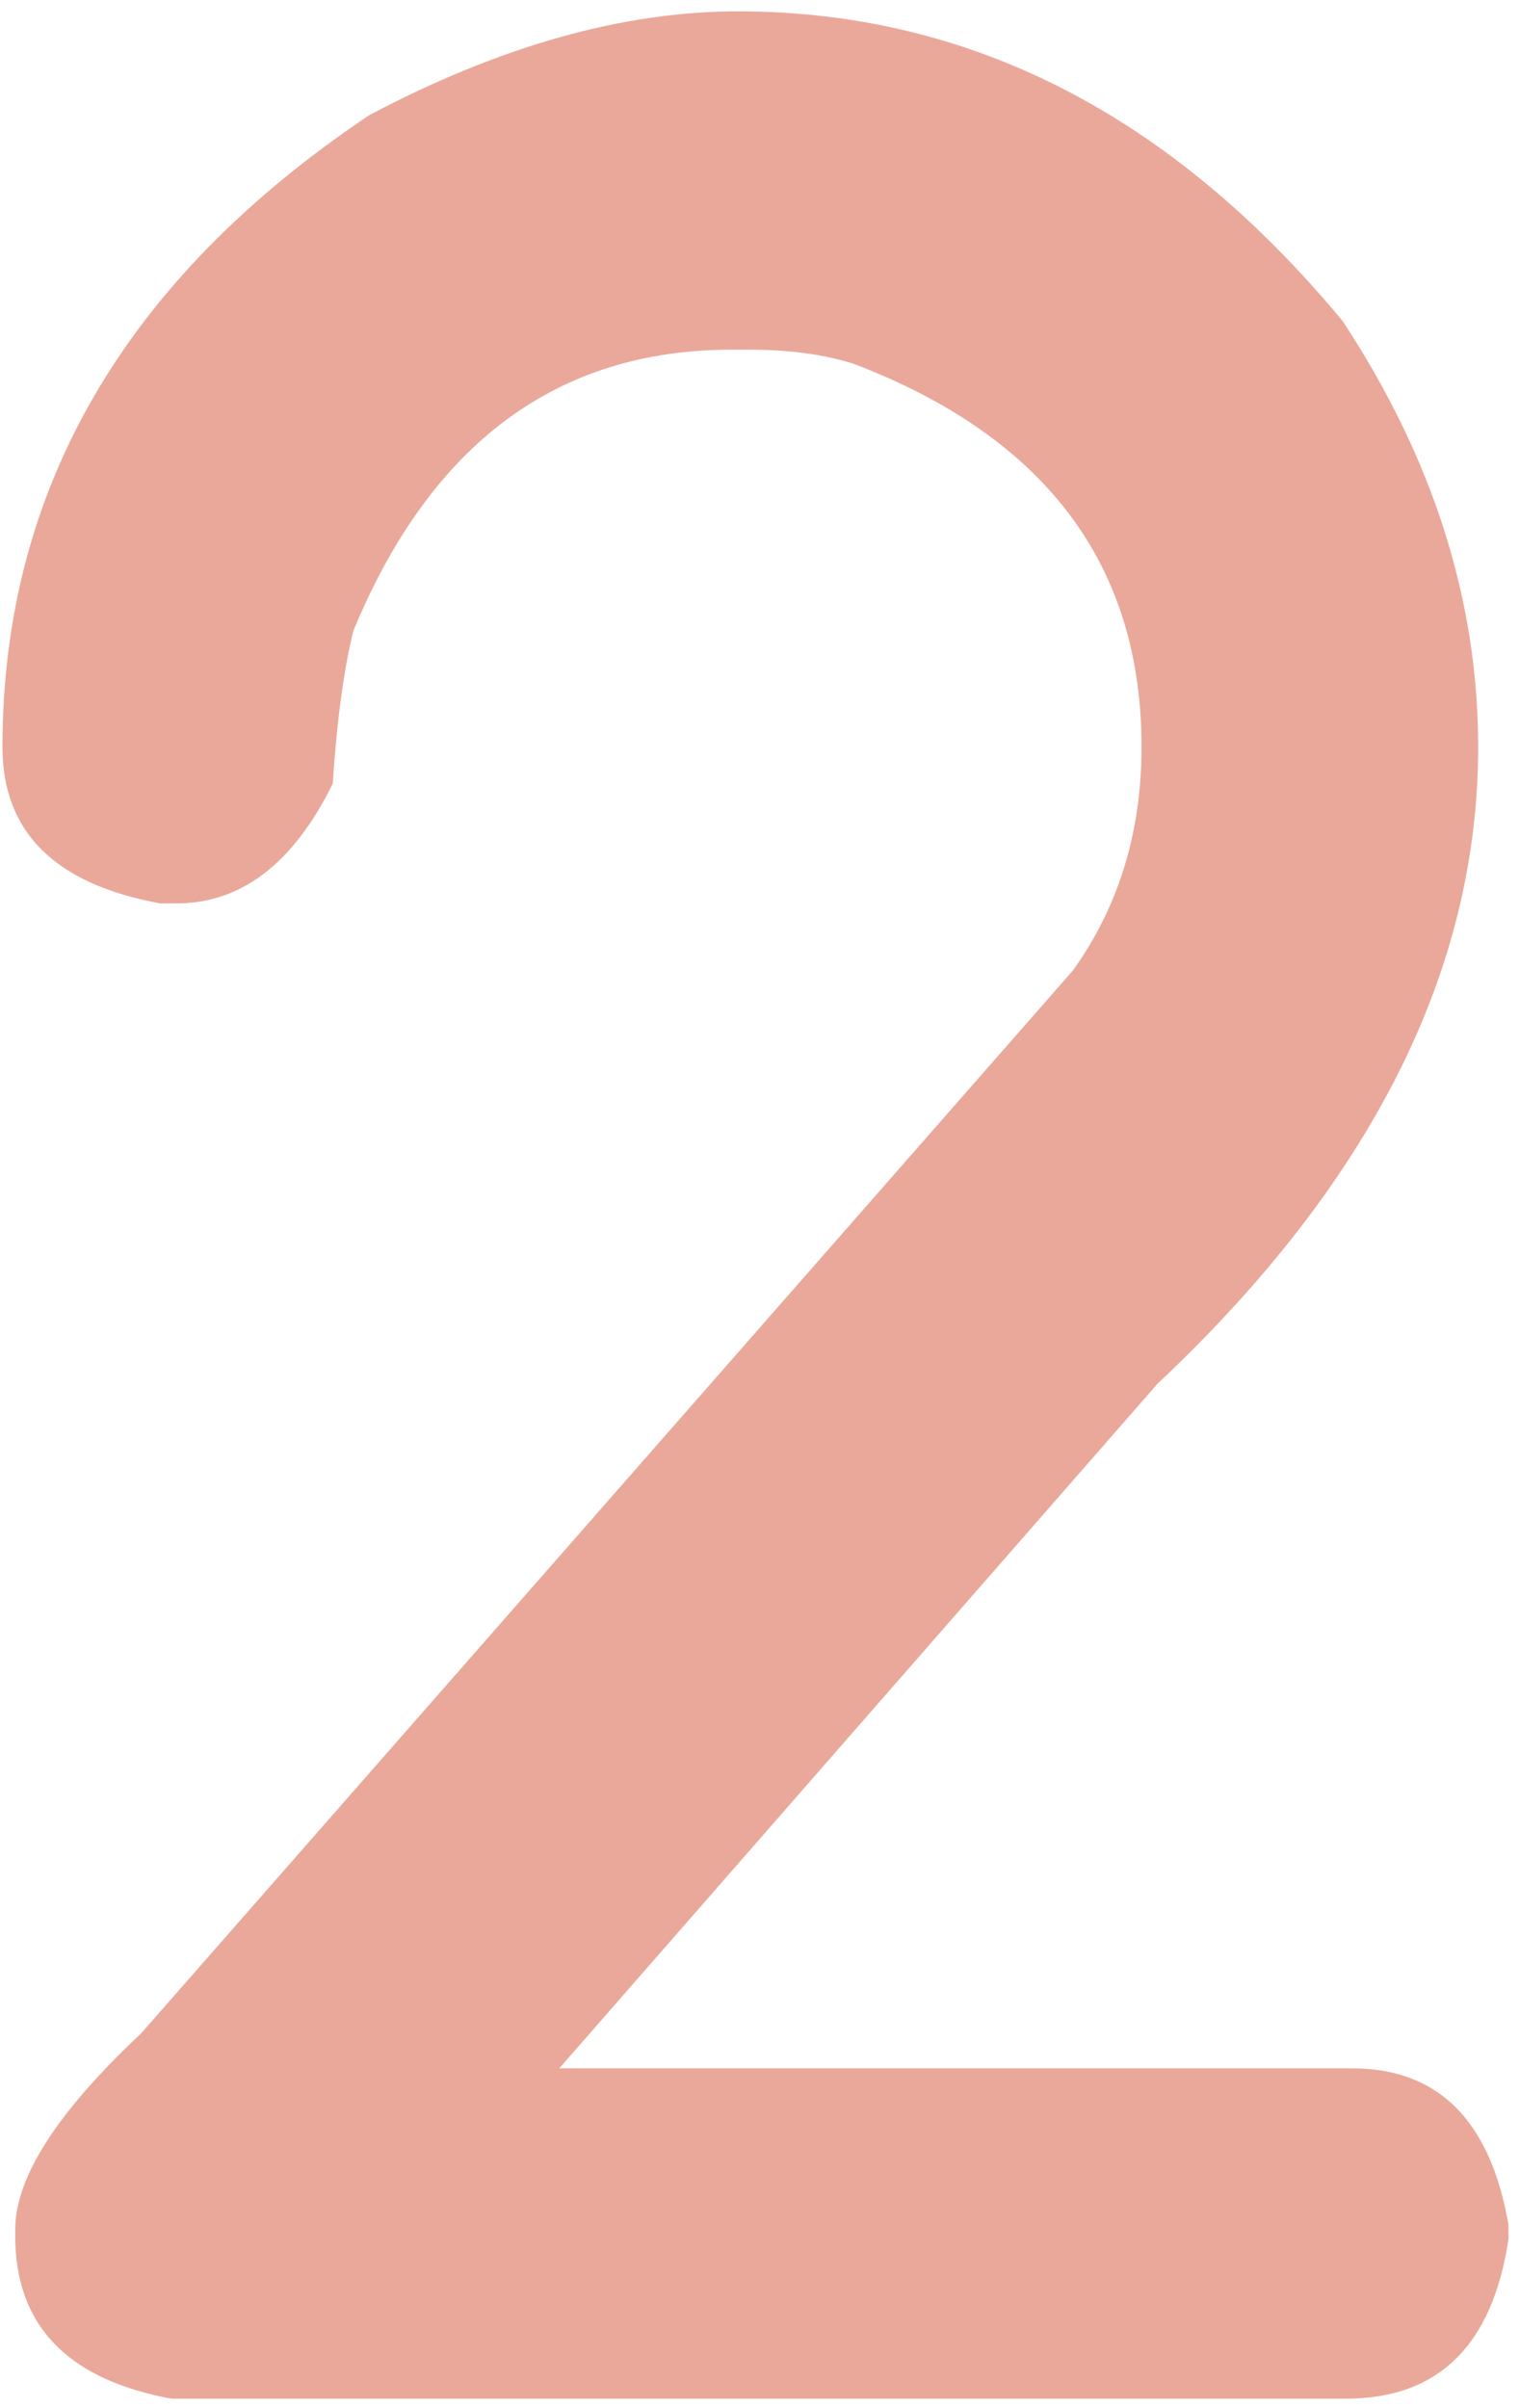 <svg width="106" height="168" viewBox="0 0 106 168" fill="none" xmlns="http://www.w3.org/2000/svg">
<path d="M51.494 0.793C67.674 0.793 81.738 7.992 93.688 22.391C99.996 31.965 103.15 41.873 103.15 52.115C103.15 67.701 95.691 82.508 80.773 96.535L39.025 144.295H94.356C100.367 144.295 104.004 147.932 105.266 155.205V156.207C104.152 163.629 100.367 167.34 93.91 167.34H11.973C4.699 166.004 1.062 162.219 1.062 155.984V155.539C1.062 151.902 3.994 147.338 9.857 141.846L74.873 67.701C78.064 63.248 79.66 58.053 79.66 52.115C79.66 39.424 72.981 30.518 59.621 25.396C57.543 24.729 55.094 24.395 52.273 24.395H51.049C38.877 24.395 30.082 30.926 24.664 43.988C23.996 46.66 23.514 50.223 23.217 54.676C20.471 60.242 16.834 63.025 12.307 63.025H11.193C3.846 61.69 0.172 58.053 0.172 52.115C0.172 34.154 8.707 19.459 25.777 8.029C34.906 3.205 43.478 0.793 51.494 0.793Z" fill="#EAA89A"/>
</svg>
